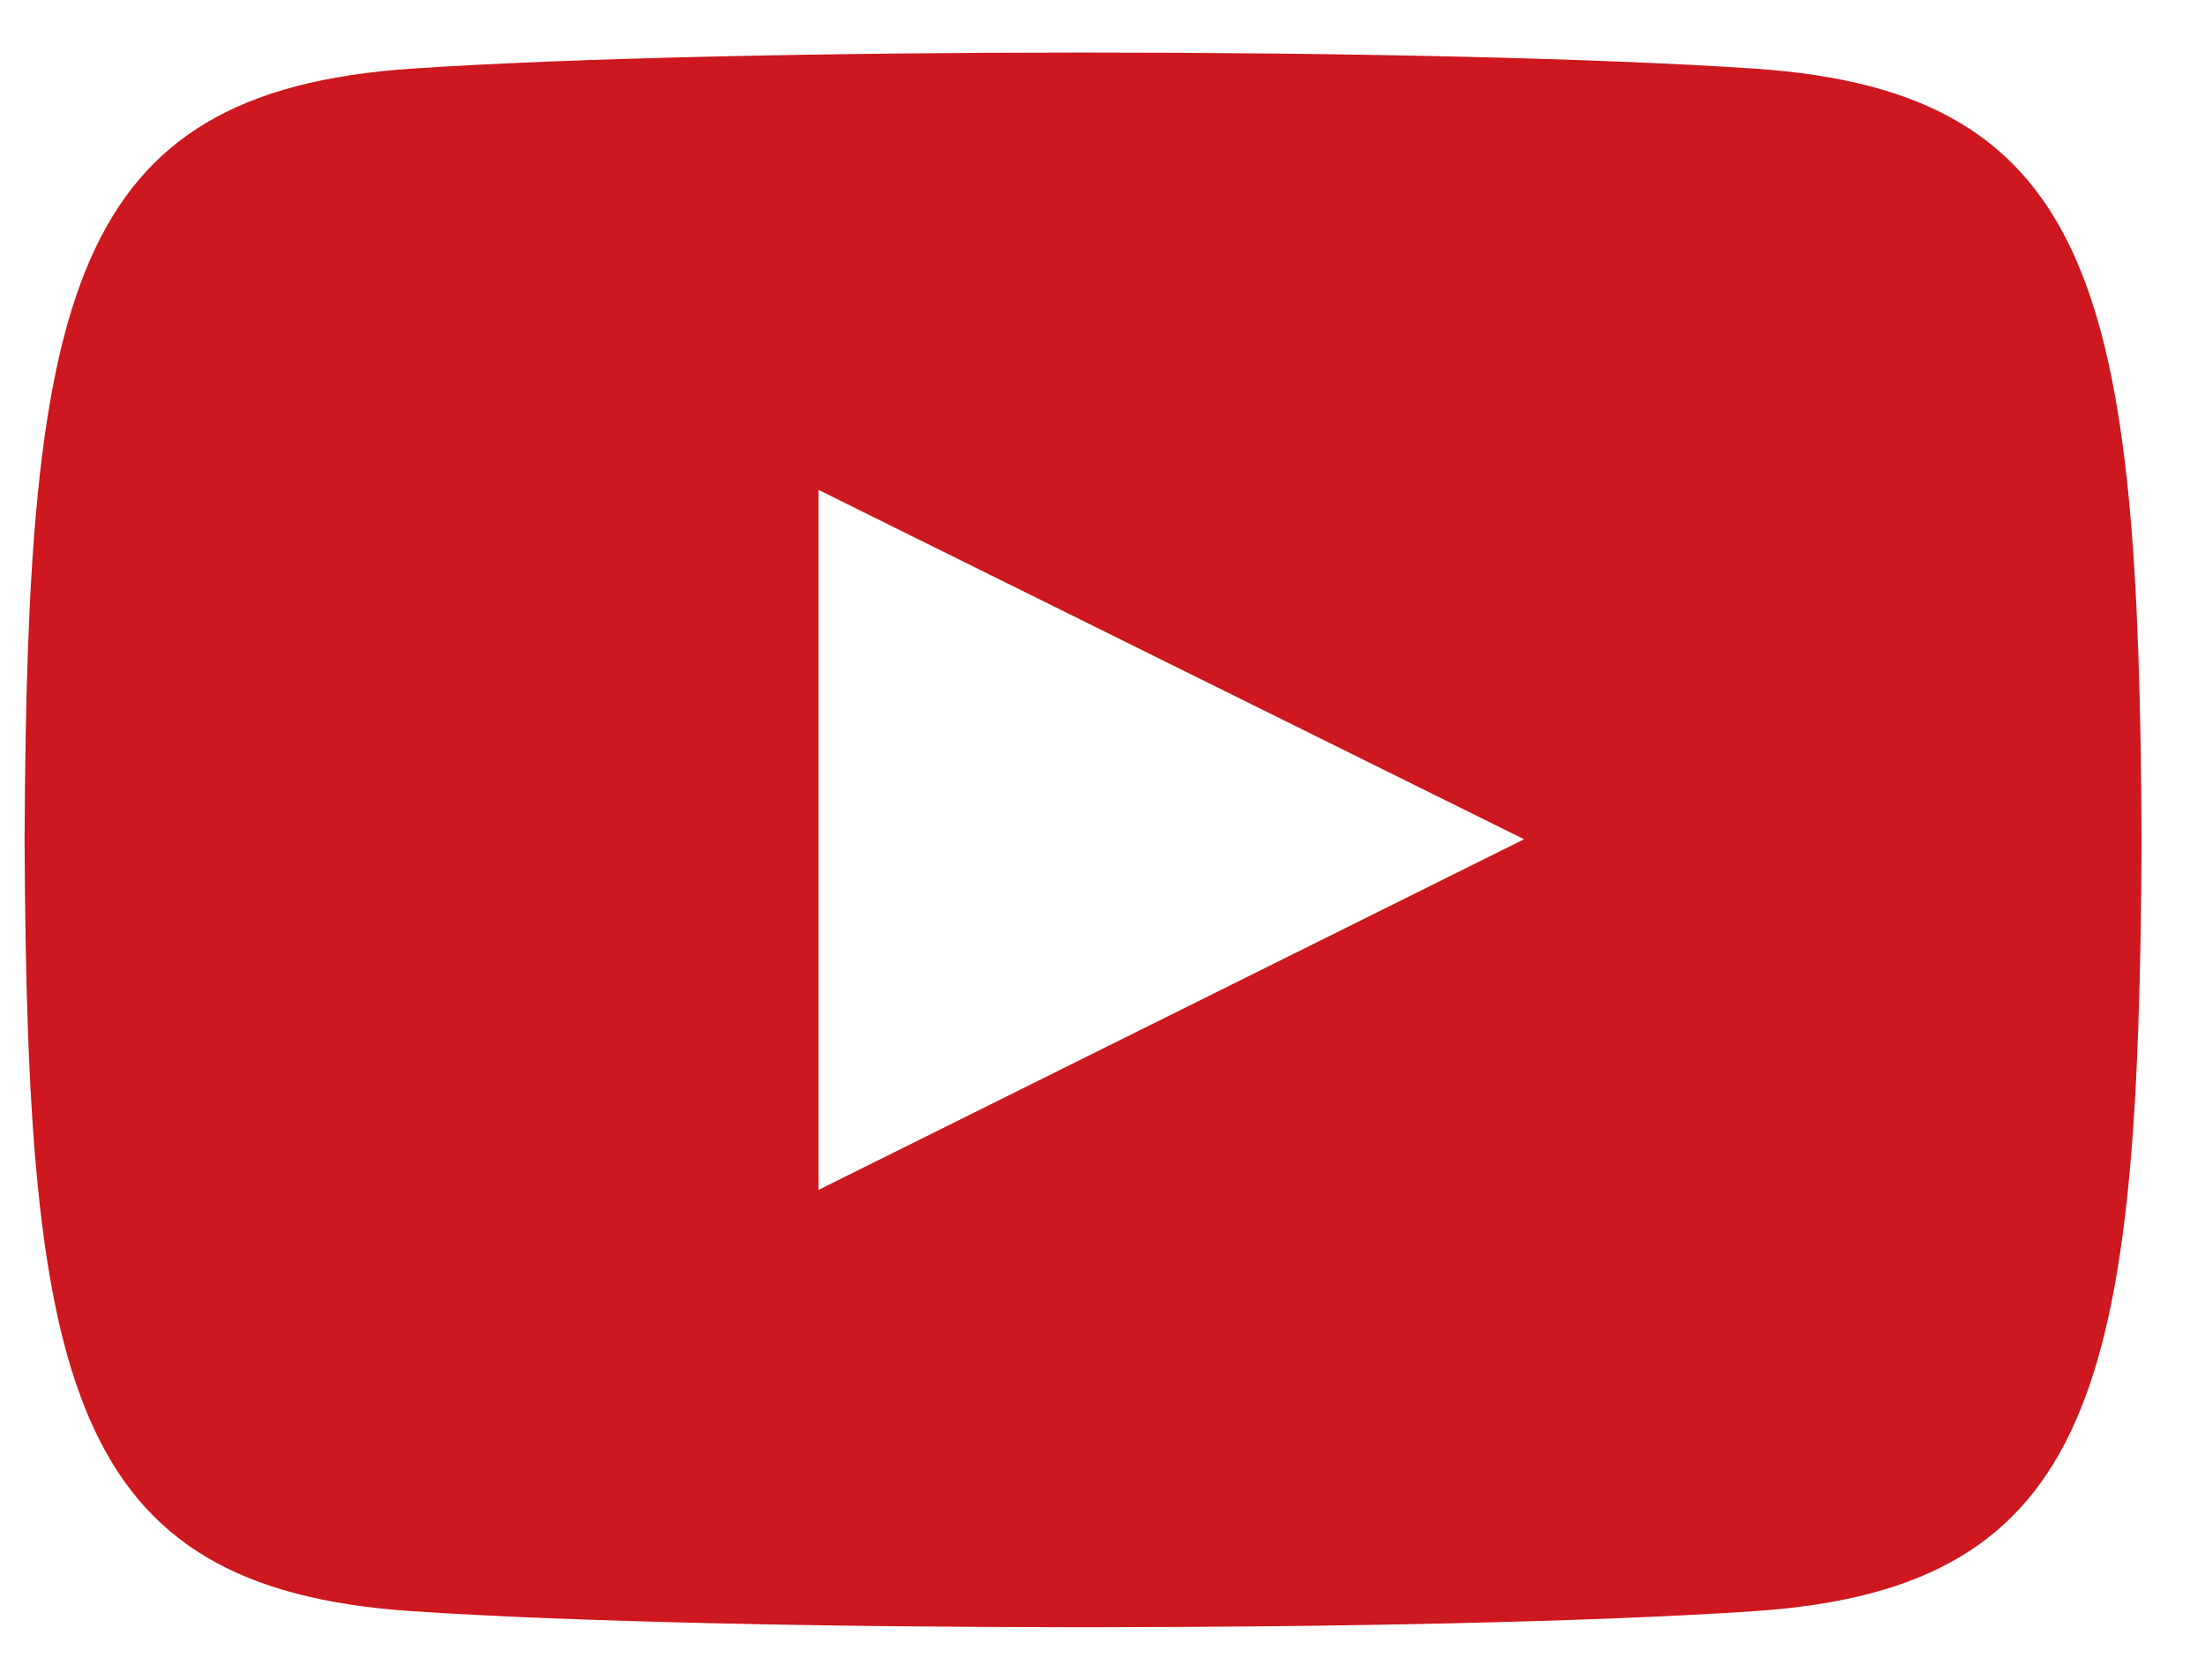 <svg aria-hidden="true" xmlns="http://www.w3.org/2000/svg" version="1.1" viewBox="0 0 21 16"><path d="M238.795 59.666L245.515 62.994L238.795 66.334ZM251.396 63C251.371 57.846 250.989 55.875 247.713 55.654C244.685 55.449 237.942 55.45 234.919 55.654C231.645 55.875 231.259 57.837 231.234 63C231.259 68.154 231.641 70.125 234.917 70.346C237.94 70.55 244.683 70.551 247.711 70.346C250.985 70.125 251.371 68.162 251.396 63Z " fill="#CC181E" fill-opacity="1" transform="matrix(1,0,0,1,-231,-55)"></path></svg>
